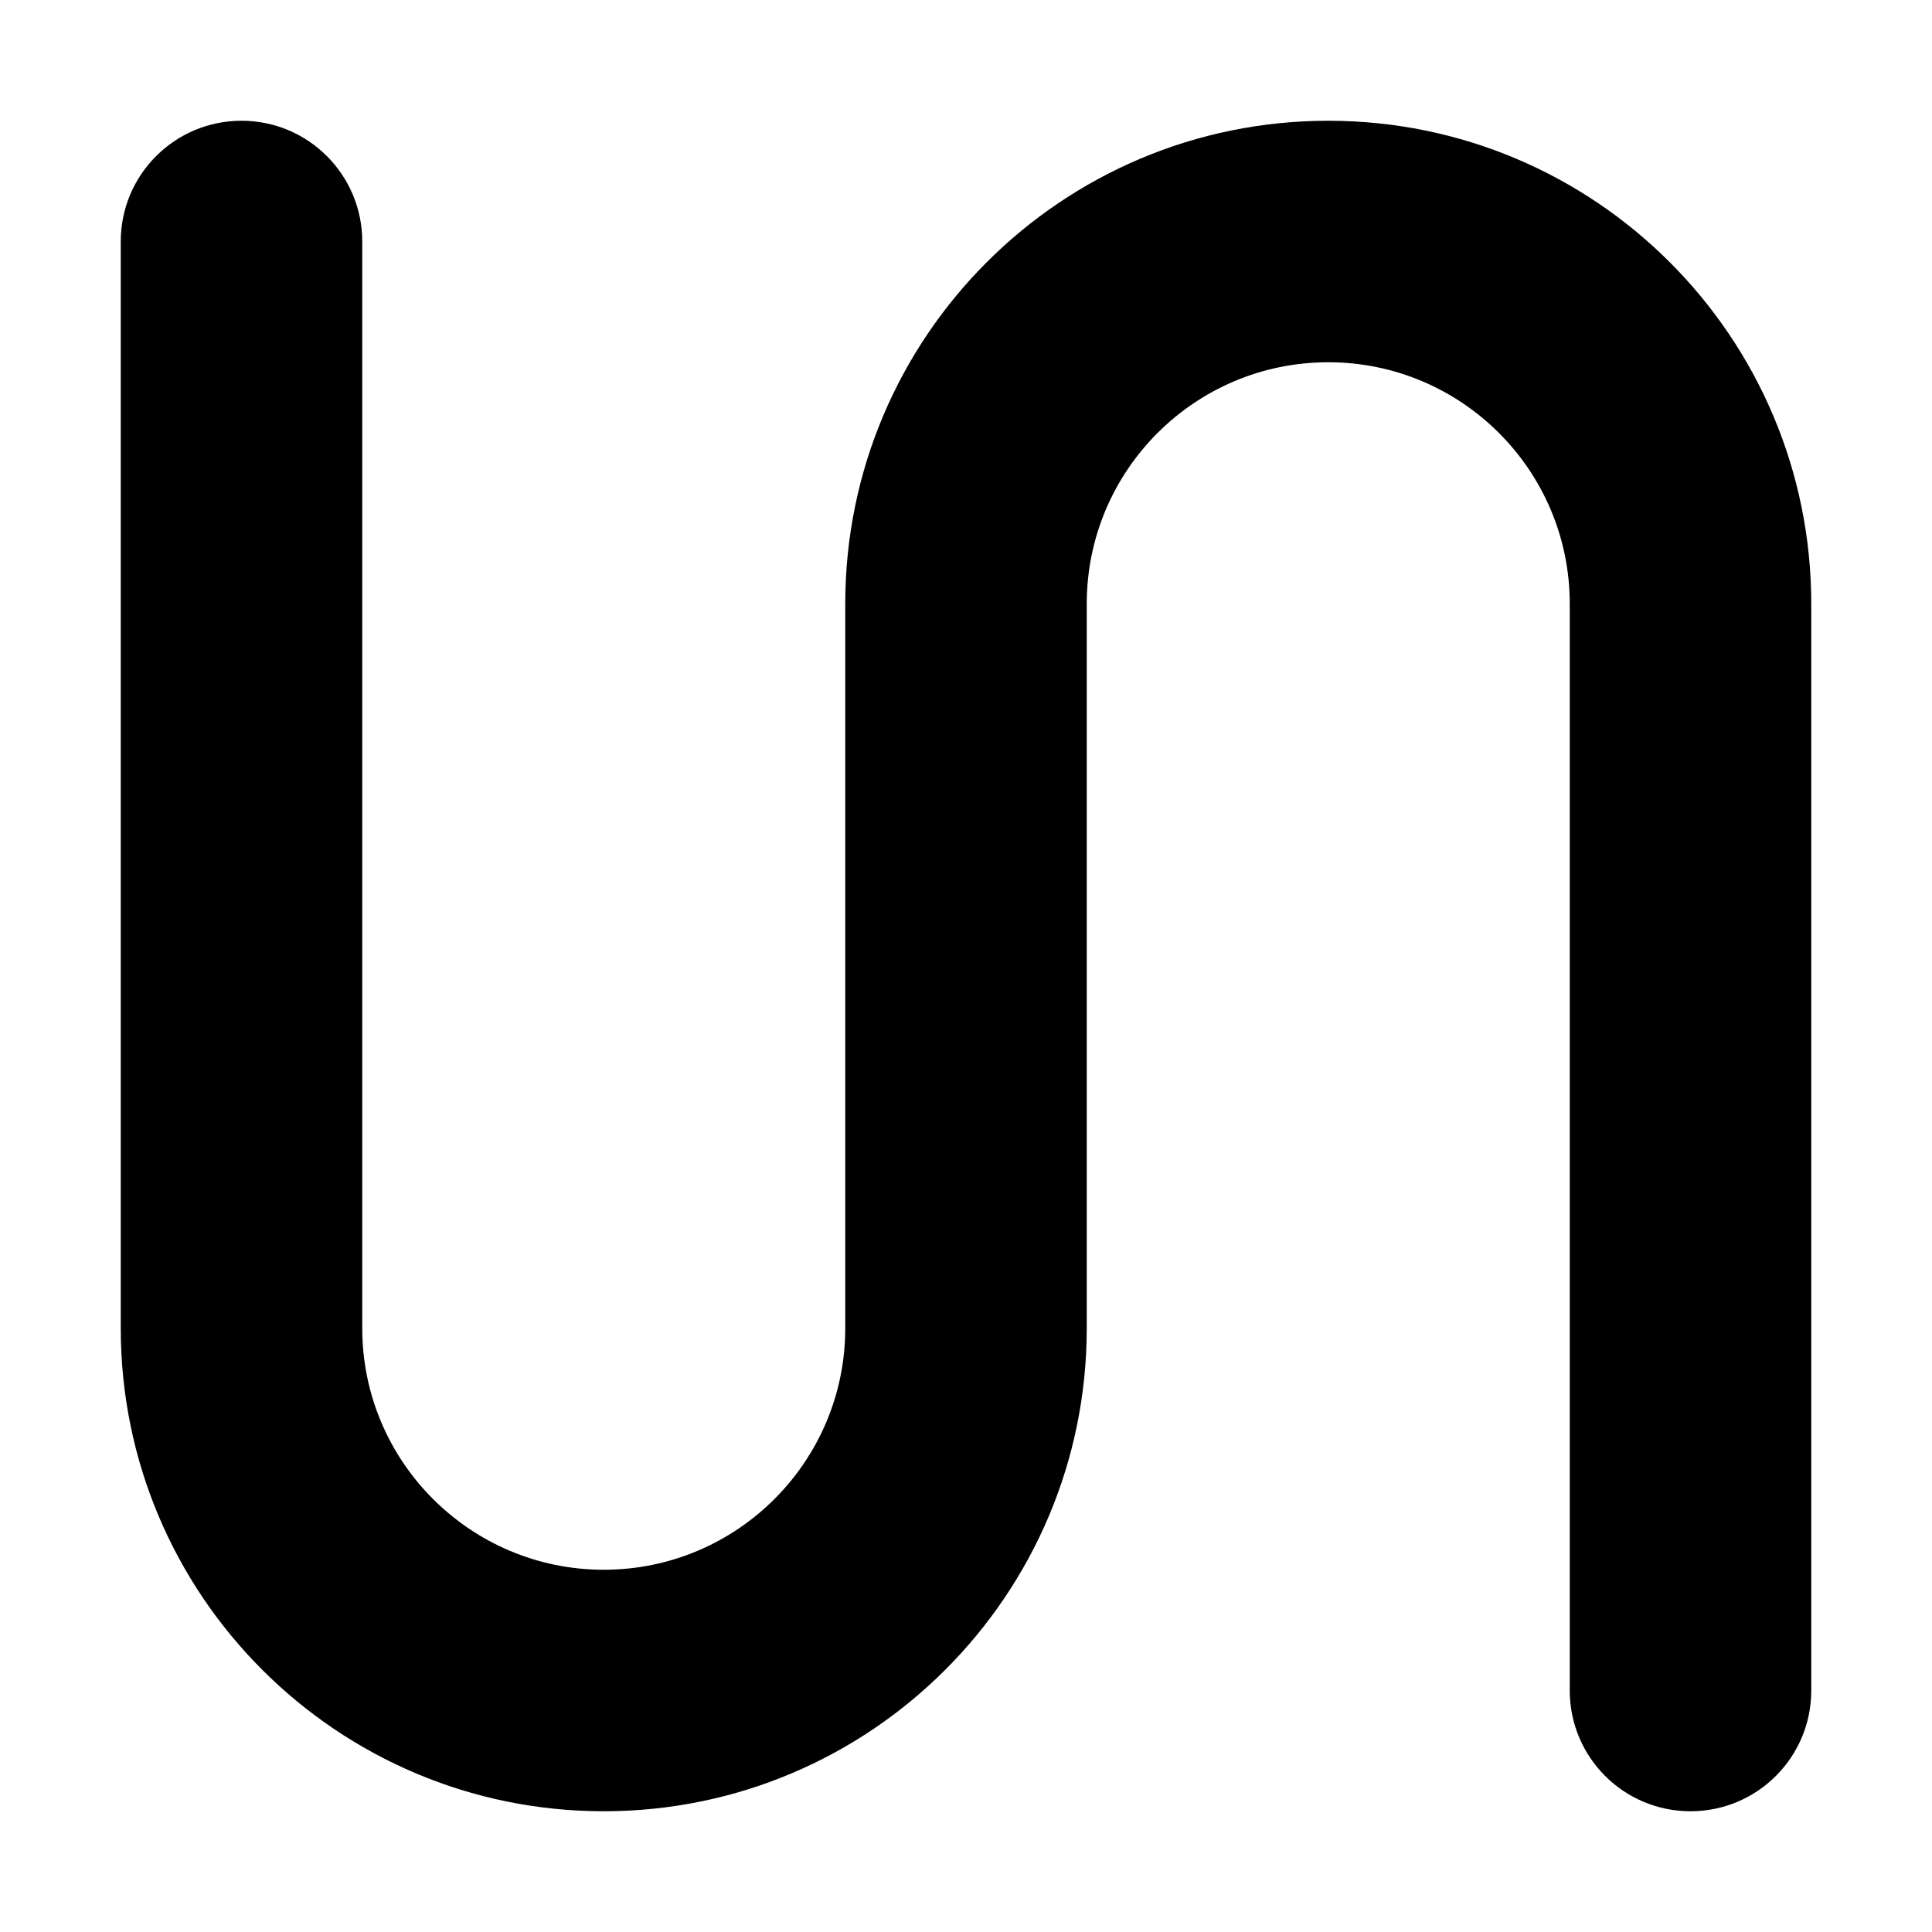  <svg version="1.1" id="Layer_1" xmlns="http://www.w3.org/2000/svg" xmlns:xlink="http://www.w3.org/1999/xlink" x="0px" y="0px" width="48px" height="48px" viewBox="0 0 48 48" enable-background="new 0 0 16 16" xml:space="preserve" fill="#000000"> <path d="M 42.00,45.00c-1.659,0.00-3.00-1.341-3.00-3.00L39.00,15.00 c0.00-3.312-2.688-6.00-6.00-6.00S 27.00,11.688, 27.00,15.00l0.00,18.00 c0.00,6.627-5.373,12.00-12.00,12.00s-12.00-5.373-12.00-12.00L3.00,6.00 c0.00-1.656, 1.341-3.00, 3.00-3.00s 3.00,1.344, 3.00,3.00l0.00,27.00 c0.00,3.312, 2.688,6.00, 6.00,6.00s 6.00-2.688, 6.00-6.00L21.00,15.00 c0.00-6.627, 5.373-12.00, 12.00-12.00 s 12.00,5.373, 12.00,12.00l0.00,27.00 C 45.00,43.659, 43.659,45.00, 42.00,45.00z" ></path></svg>